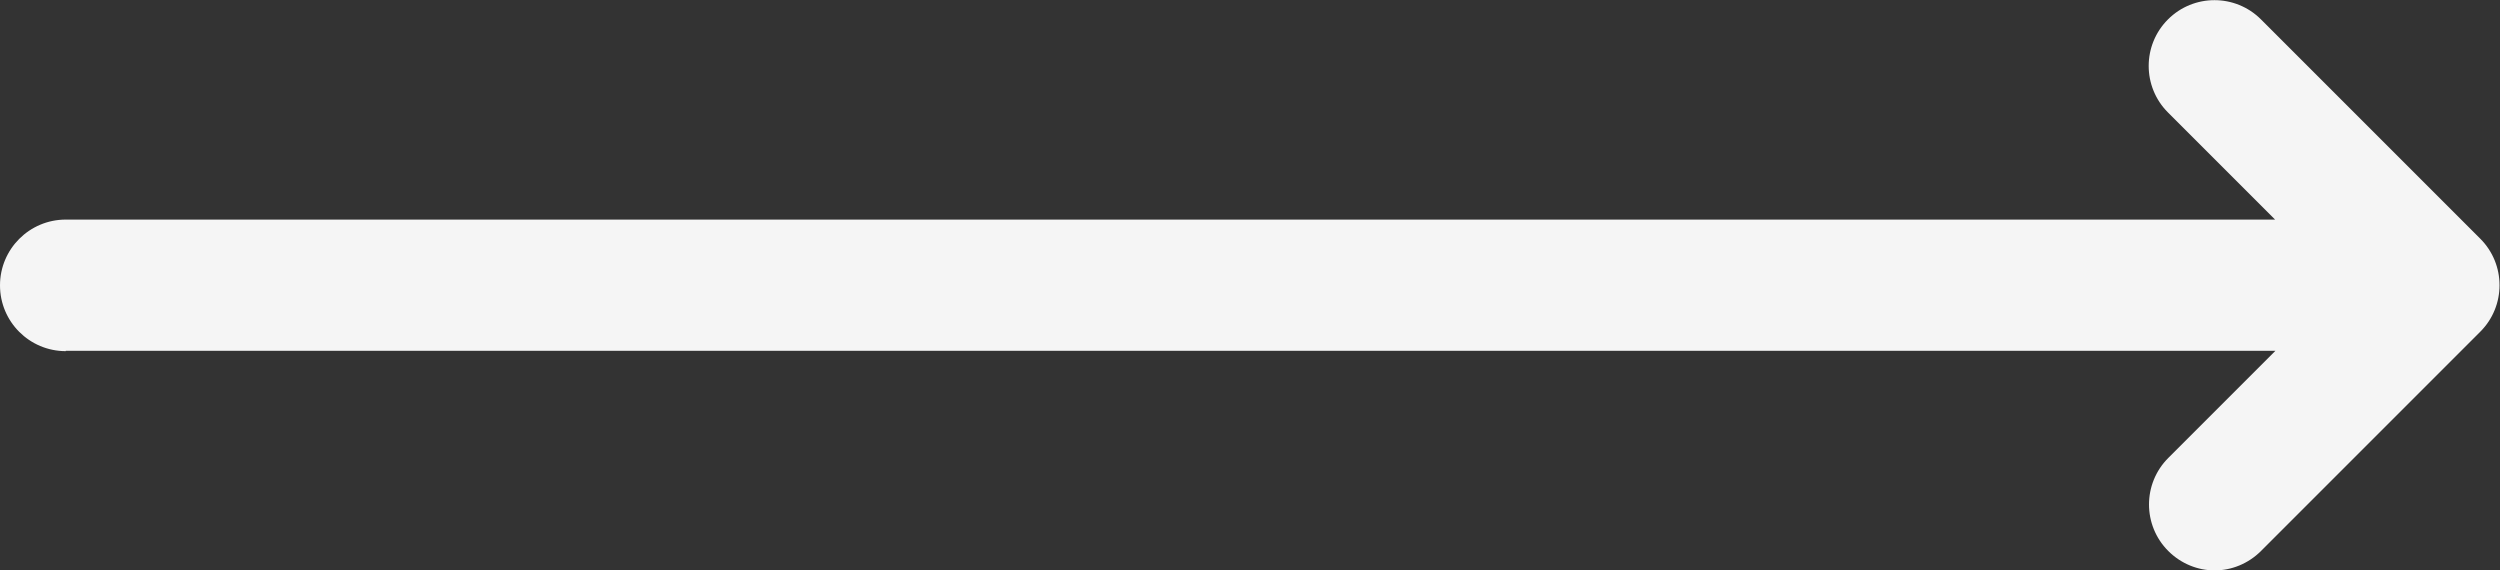 <?xml version="1.0" encoding="UTF-8"?>
<svg id="objects" xmlns="http://www.w3.org/2000/svg" viewBox="0 0 79.81 18.2">
  <rect x="0" y="0" width="79.81" height="18.2" fill="#333333" stroke="none"/>
  <defs>
    <style>
      .cls-1 {
        fill: #f5f5f5;
      }
    </style>
  </defs>
  <path class="cls-1" d="M2.1,11.2H72.64l-3.42,3.42c-.82,.82-.82,2.15,0,2.97,.41,.41,.95,.62,1.48,.62s1.07-.21,1.48-.62l7-7c.82-.82,.82-2.15,0-2.97l-7-7c-.82-.82-2.15-.82-2.97,0-.82,.82-.82,2.15,0,2.97l3.42,3.42H2.1c-1.16,0-2.1,.94-2.1,2.1s.94,2.1,2.1,2.1Z"/>
</svg>